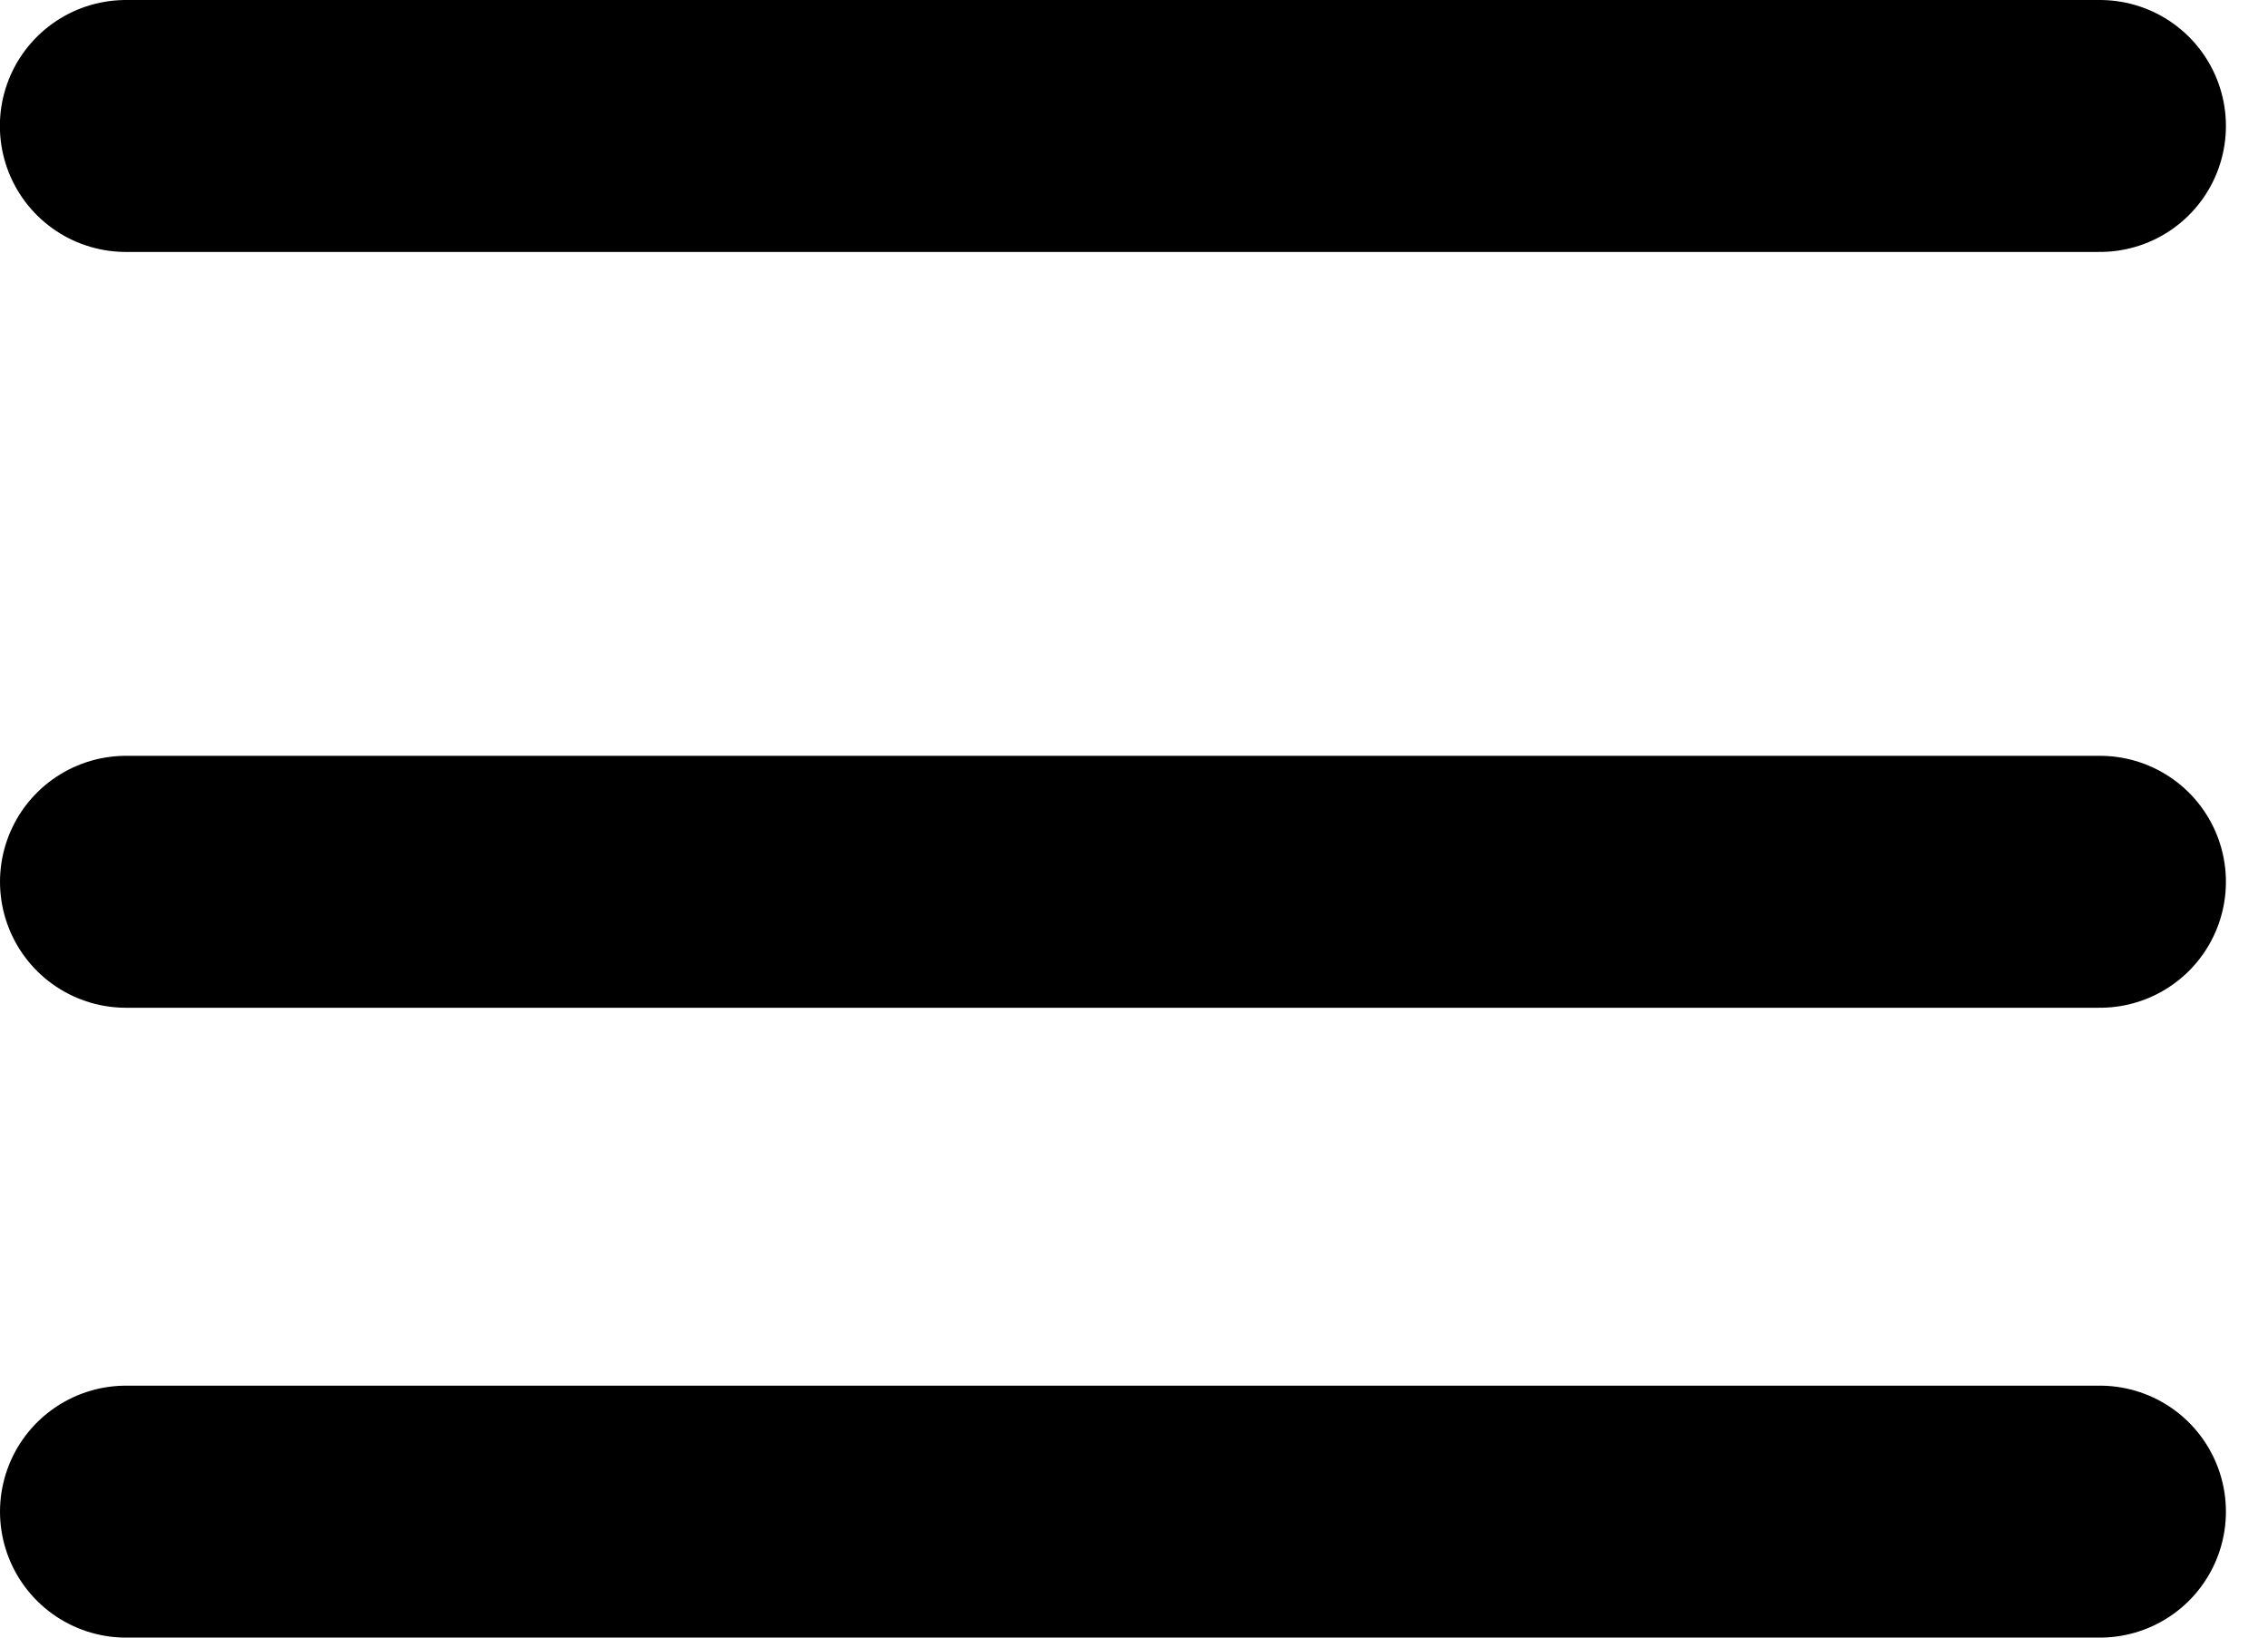 <svg width="18" height="13" viewBox="0 0 18 13" fill="none" xmlns="http://www.w3.org/2000/svg">
<line x1="1" y1="-1" x2="16.667" y2="-1" transform="matrix(-1 0 0 1 17.666 2)" stroke="black" stroke-width="2" stroke-linecap="round"/>
<path d="M16.666 7H9.03H1" stroke="black" stroke-width="2" stroke-linecap="round"/>
<path d="M16.666 12H1.802H1" stroke="black" stroke-width="2" stroke-linecap="round"/>
</svg>
